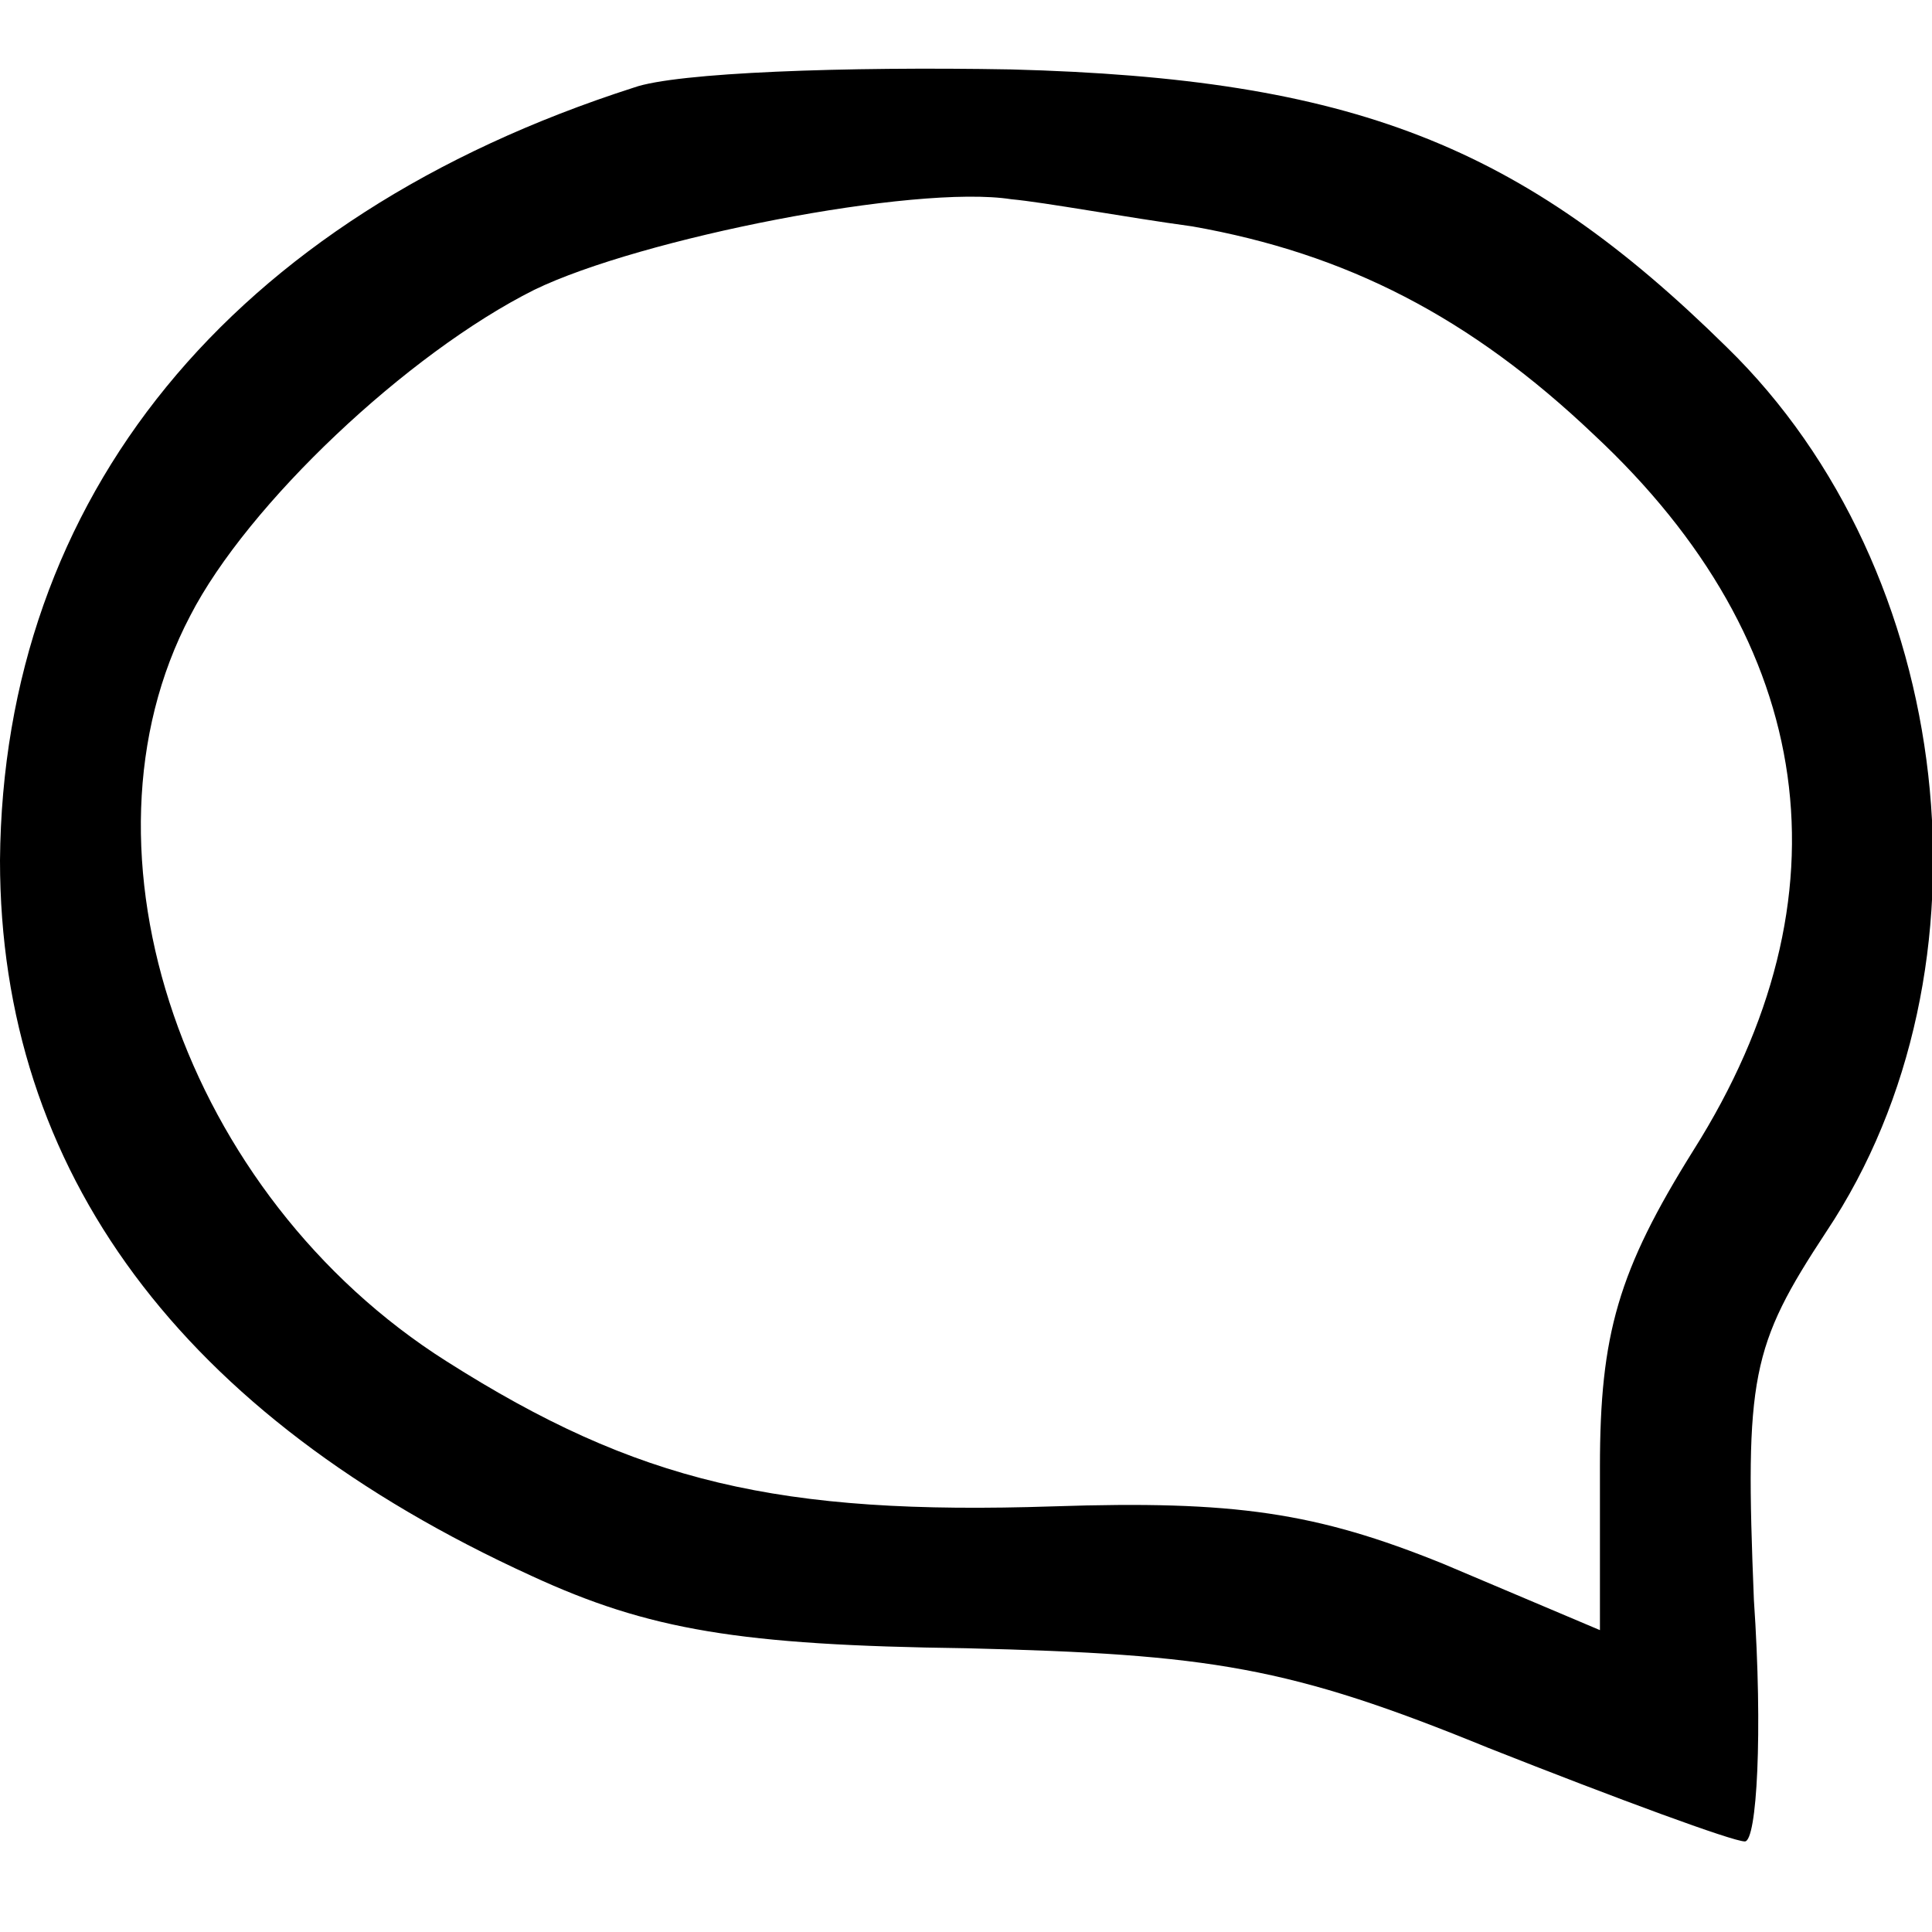 <?xml version="1.0" standalone="no"?>
<!DOCTYPE svg PUBLIC "-//W3C//DTD SVG 20010904//EN"
 "http://www.w3.org/TR/2001/REC-SVG-20010904/DTD/svg10.dtd">
<svg version="1.0" xmlns="http://www.w3.org/2000/svg"
 width="64pt" height="64pt" viewBox="0 0 64 64"
 preserveAspectRatio="xMidYMid meet">
<g transform="translate(0,64) scale(0.1,-0.1)"
fill="#000000" stroke="none">
<path d="M210 611 c-134 -43 -209 -136 -210 -256 0 -103 60 -184 176 -237 39
-18 69 -23 144 -24 81 -2 107 -6 173 -33 43 -17 81 -31 85 -31 4 0 6 36 3 80
-3 74 -1 84 24 122 58 87 43 219 -33 293 -68 67 -124 89 -237 92 -55 1 -111
-1 -125 -6z m185 -46 c51 -9 92 -30 133 -69 74 -69 86 -153 33 -237 -25 -40
-31 -61 -31 -105 l0 -54 -52 22 c-42 17 -69 21 -129 19 -91 -3 -138 8 -201 48
-87 55 -126 169 -85 247 19 37 72 87 114 108 35 17 126 35 158 30 11 -1 38 -6
60 -9z"/>
</g>
</svg>
